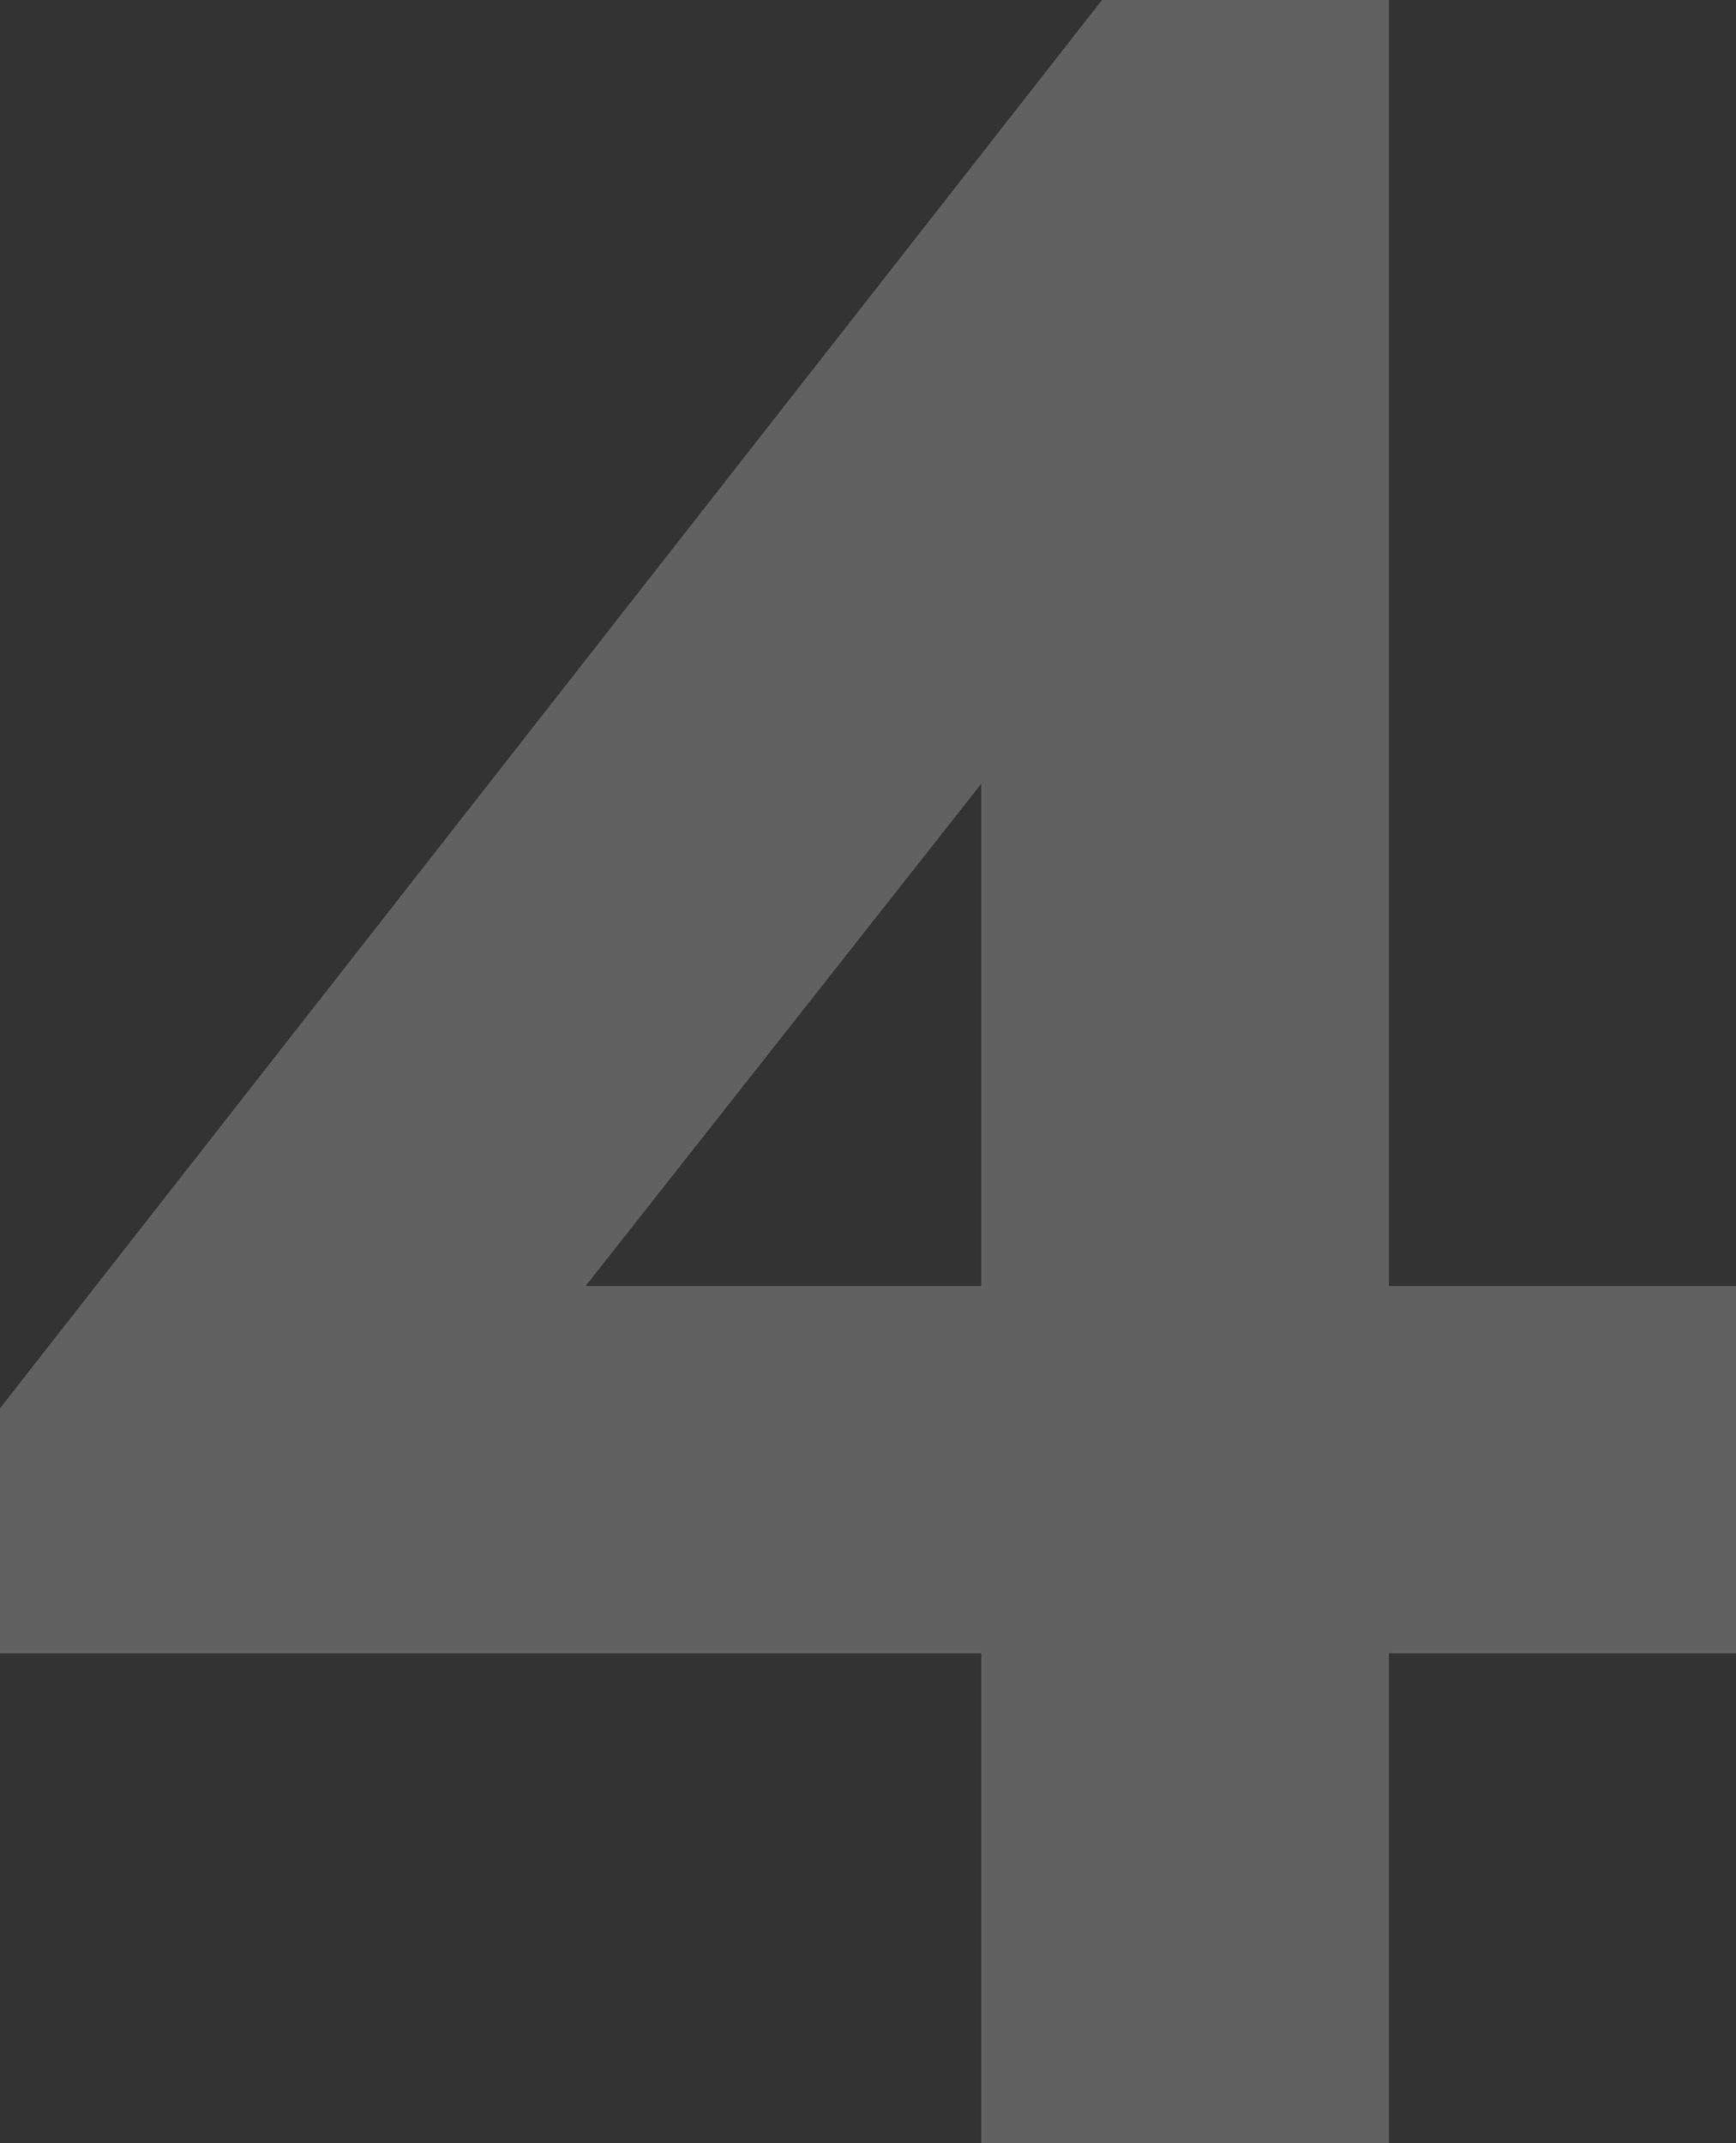 <svg xmlns="http://www.w3.org/2000/svg" viewBox="0 0 347.37 428.69"><rect x="0" y="0" width="347.37" height="428.69" fill="#333333" stroke="none"/><defs><style>.cls-1{opacity:0.23;}.cls-2{fill:#fff;}</style></defs><title>Asset 10</title><g id="Layer_2" data-name="Layer 2"><g id="Layer_1-2" data-name="Layer 1"><g class="cls-1"><path class="cls-2" d="M220.51,0H277.9V257.21h69.47V330.7H277.9v98H196.34v-98H0v-49ZM117.2,257.21h79.14V156.78Z"/></g></g></g></svg>